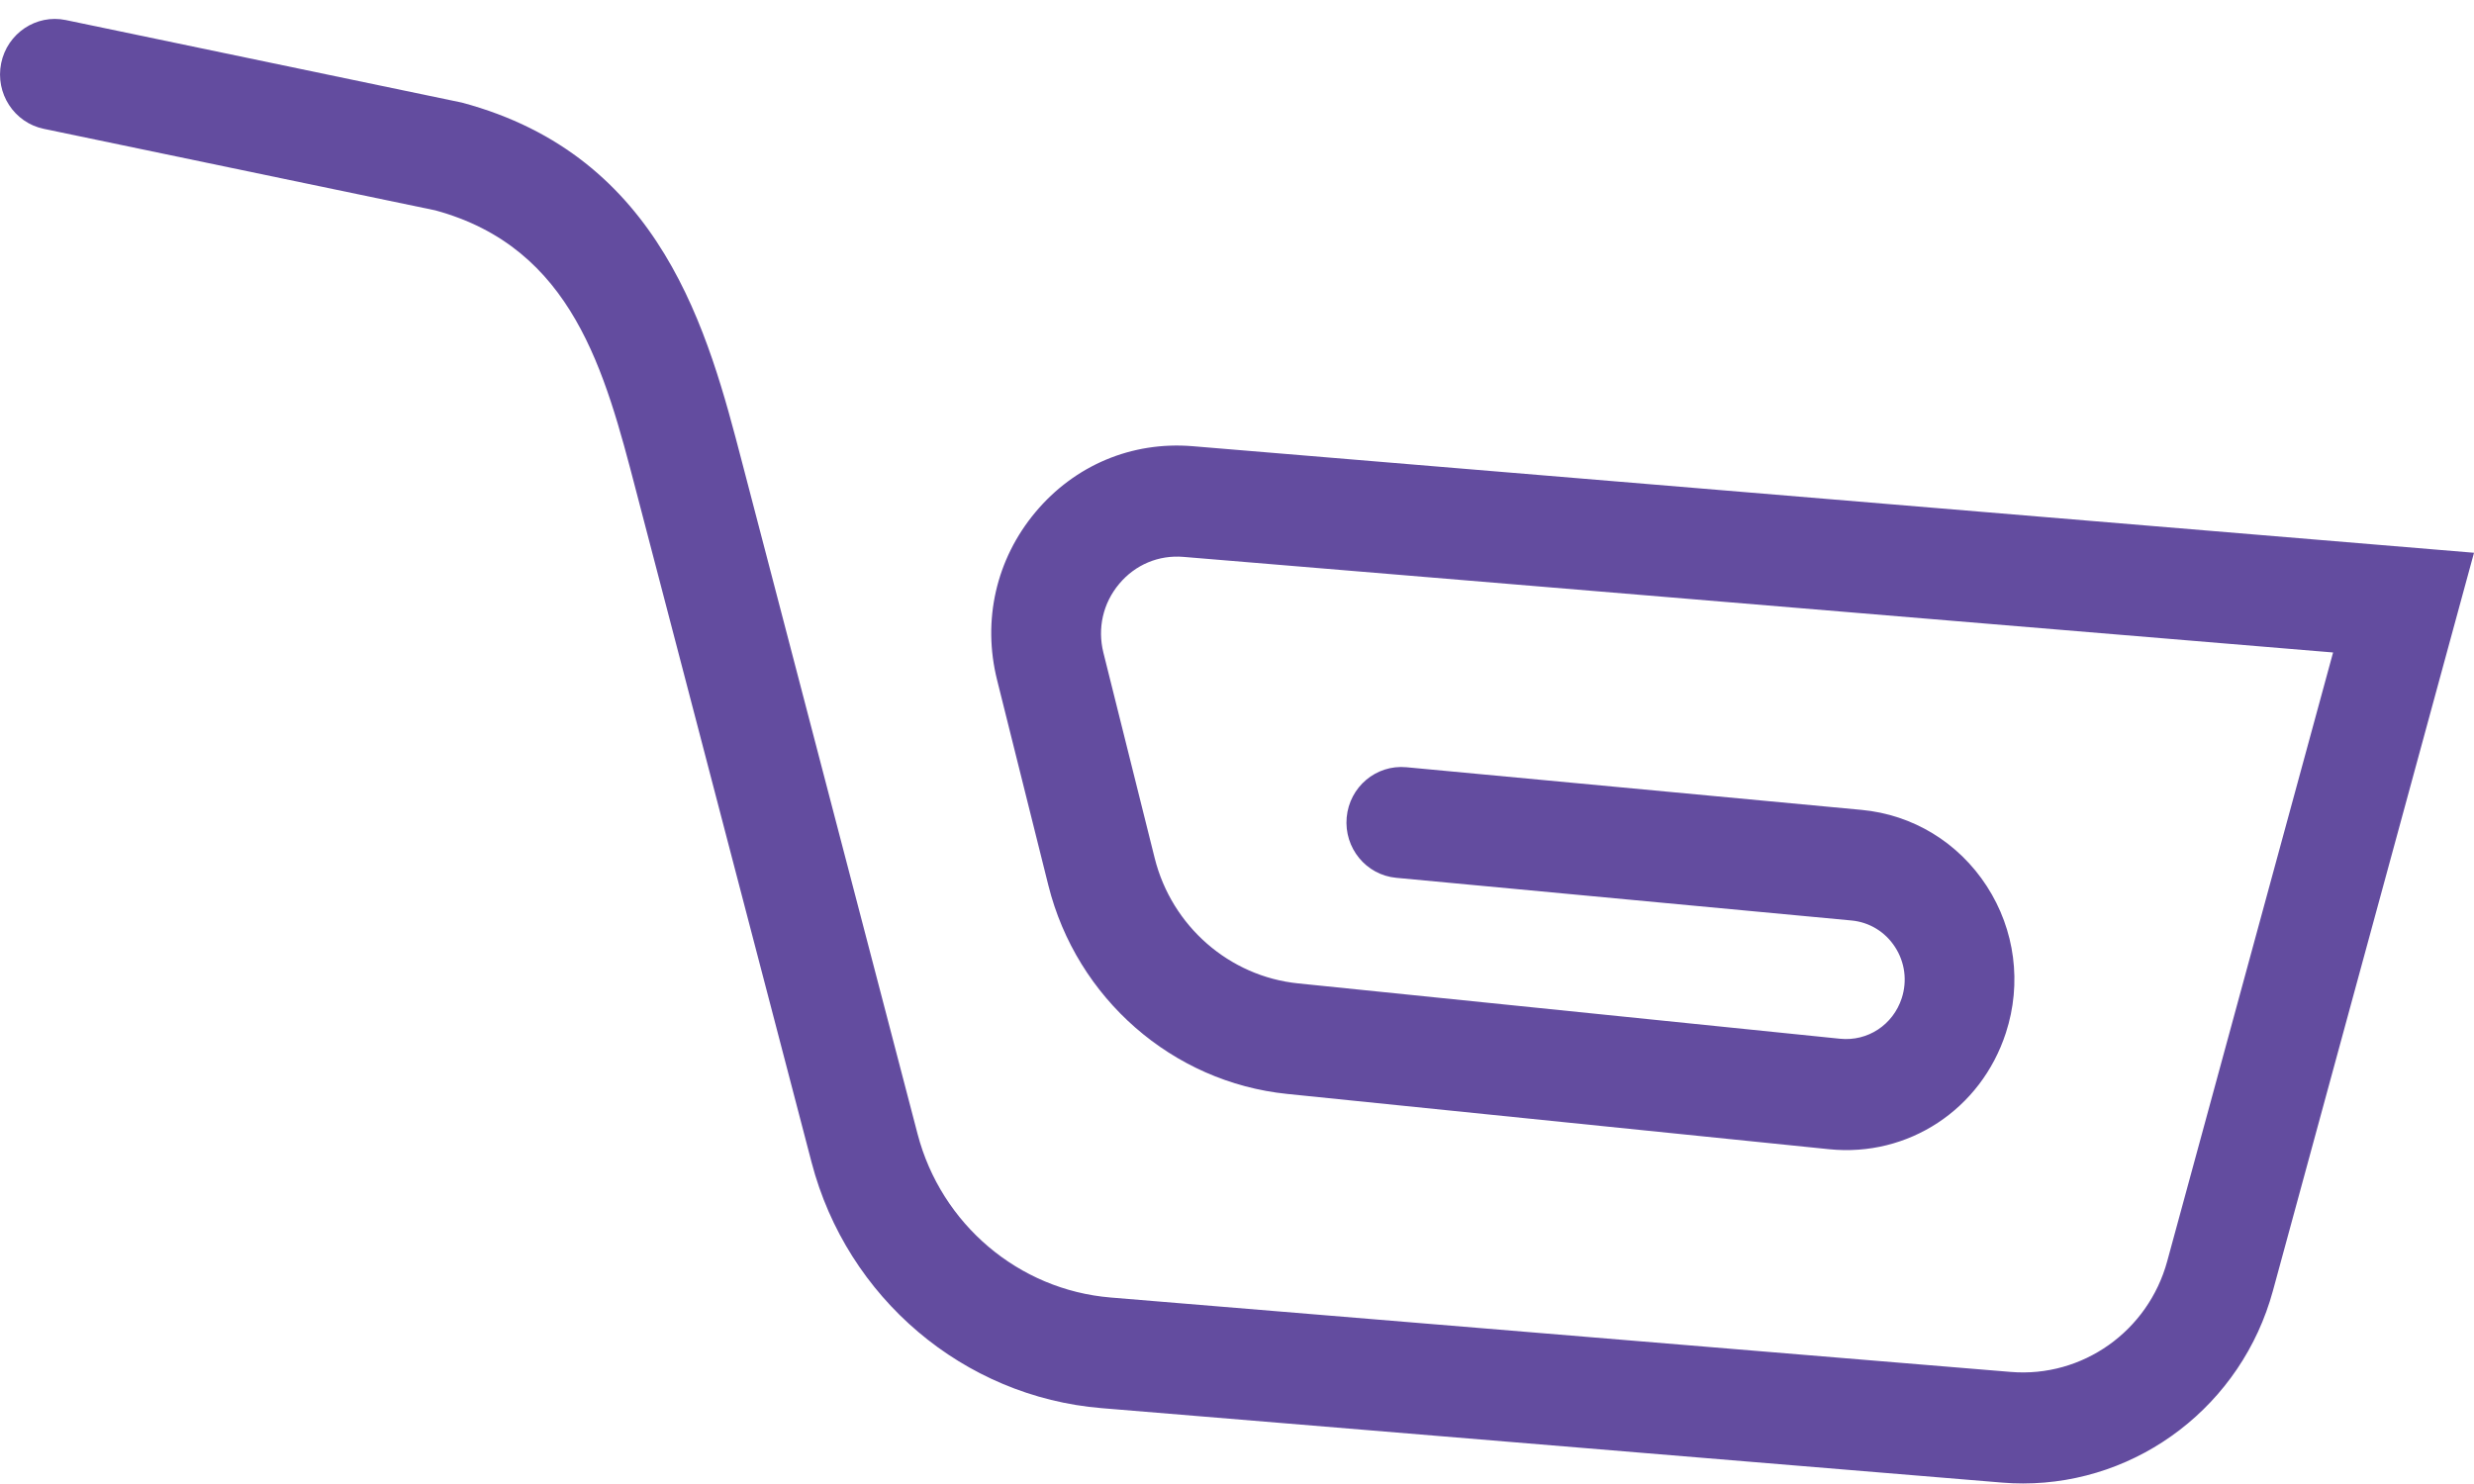 <?xml version="1.0" encoding="UTF-8" standalone="no"?><svg width='45' height='27' viewBox='0 0 45 27' fill='none' xmlns='http://www.w3.org/2000/svg'>
<path d='M36.798 26.99C36.67 26.99 36.541 26.985 36.412 26.974L20.038 25.62C17.526 25.413 15.406 23.615 14.762 21.148L11.569 8.927C11.003 6.754 10.418 4.508 7.917 3.827L0.797 2.344C0.257 2.232 -0.09 1.698 0.021 1.151C0.132 0.605 0.66 0.253 1.198 0.365L8.399 1.866C12.046 2.838 12.885 6.06 13.498 8.412L13.539 8.569L16.69 20.632C17.119 22.273 18.529 23.468 20.2 23.607L36.575 24.961C37.877 25.068 39.073 24.221 39.42 22.946L42.437 11.871L21.528 10.132C21.076 10.094 20.649 10.273 20.356 10.624C20.063 10.974 19.959 11.43 20.07 11.875L21.003 15.613C21.312 16.849 22.36 17.765 23.612 17.892L33.469 18.899C33.973 18.95 34.433 18.646 34.591 18.161C34.693 17.846 34.649 17.507 34.469 17.23C34.29 16.953 34.001 16.777 33.675 16.747L25.397 15.971C24.848 15.92 24.445 15.428 24.495 14.872C24.546 14.317 25.029 13.908 25.581 13.959L33.859 14.735C34.793 14.822 35.623 15.328 36.138 16.123C36.652 16.917 36.779 17.891 36.485 18.793C36.032 20.186 34.708 21.056 33.27 20.909L23.412 19.903C21.328 19.69 19.583 18.165 19.069 16.109L18.136 12.371C17.865 11.285 18.119 10.173 18.834 9.318C19.548 8.464 20.589 8.027 21.691 8.118L45 10.057L41.343 23.483C40.776 25.566 38.9 26.99 36.798 26.99Z' fill='#634C9F'/>
</svg>
